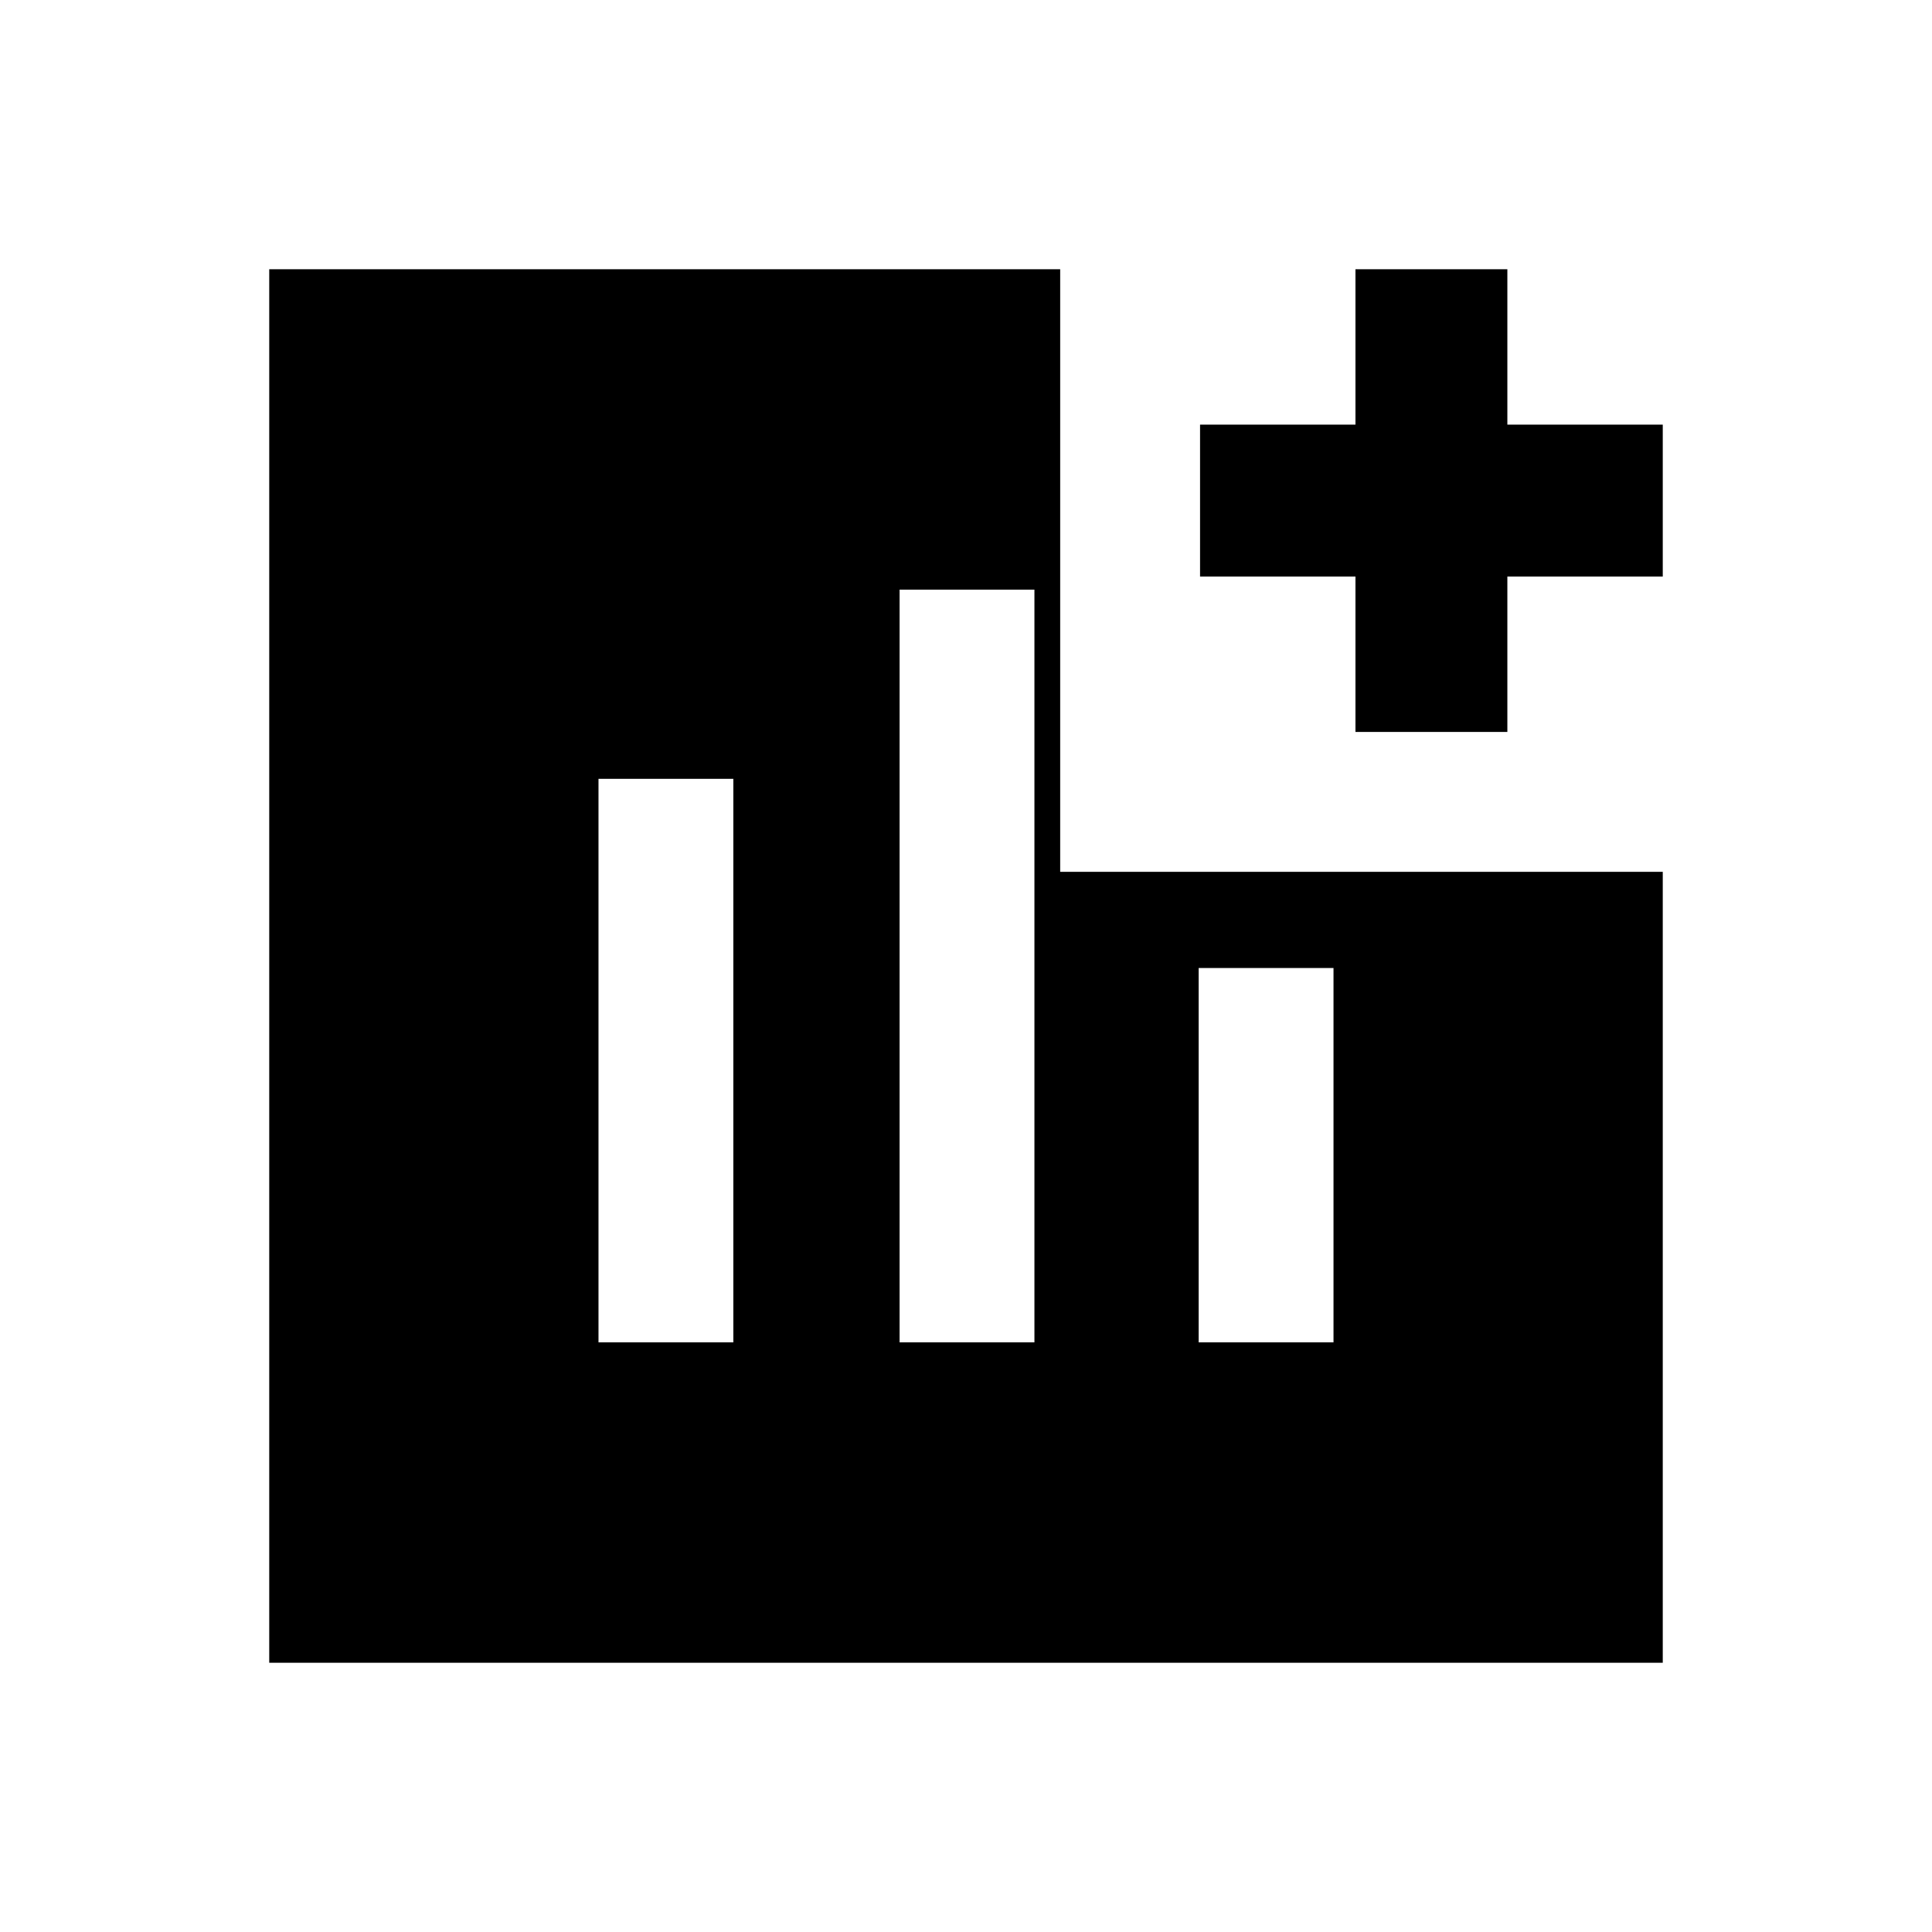 <svg xmlns="http://www.w3.org/2000/svg" height="20" viewBox="0 -960 960 960" width="20"><path d="M297.39-293h67v-280h-67v280ZM447-293h67v-374h-67v374Zm148.61 0h67v-186h-67v186Zm77.91-303.3v-77.22H596.3V-749h77.22v-77.22H749V-749h77.22v75.48H749v77.22h-75.48ZM133.78-133.78v-692.44H526.8v299.42h299.42v393.02H133.78Z"/></svg>